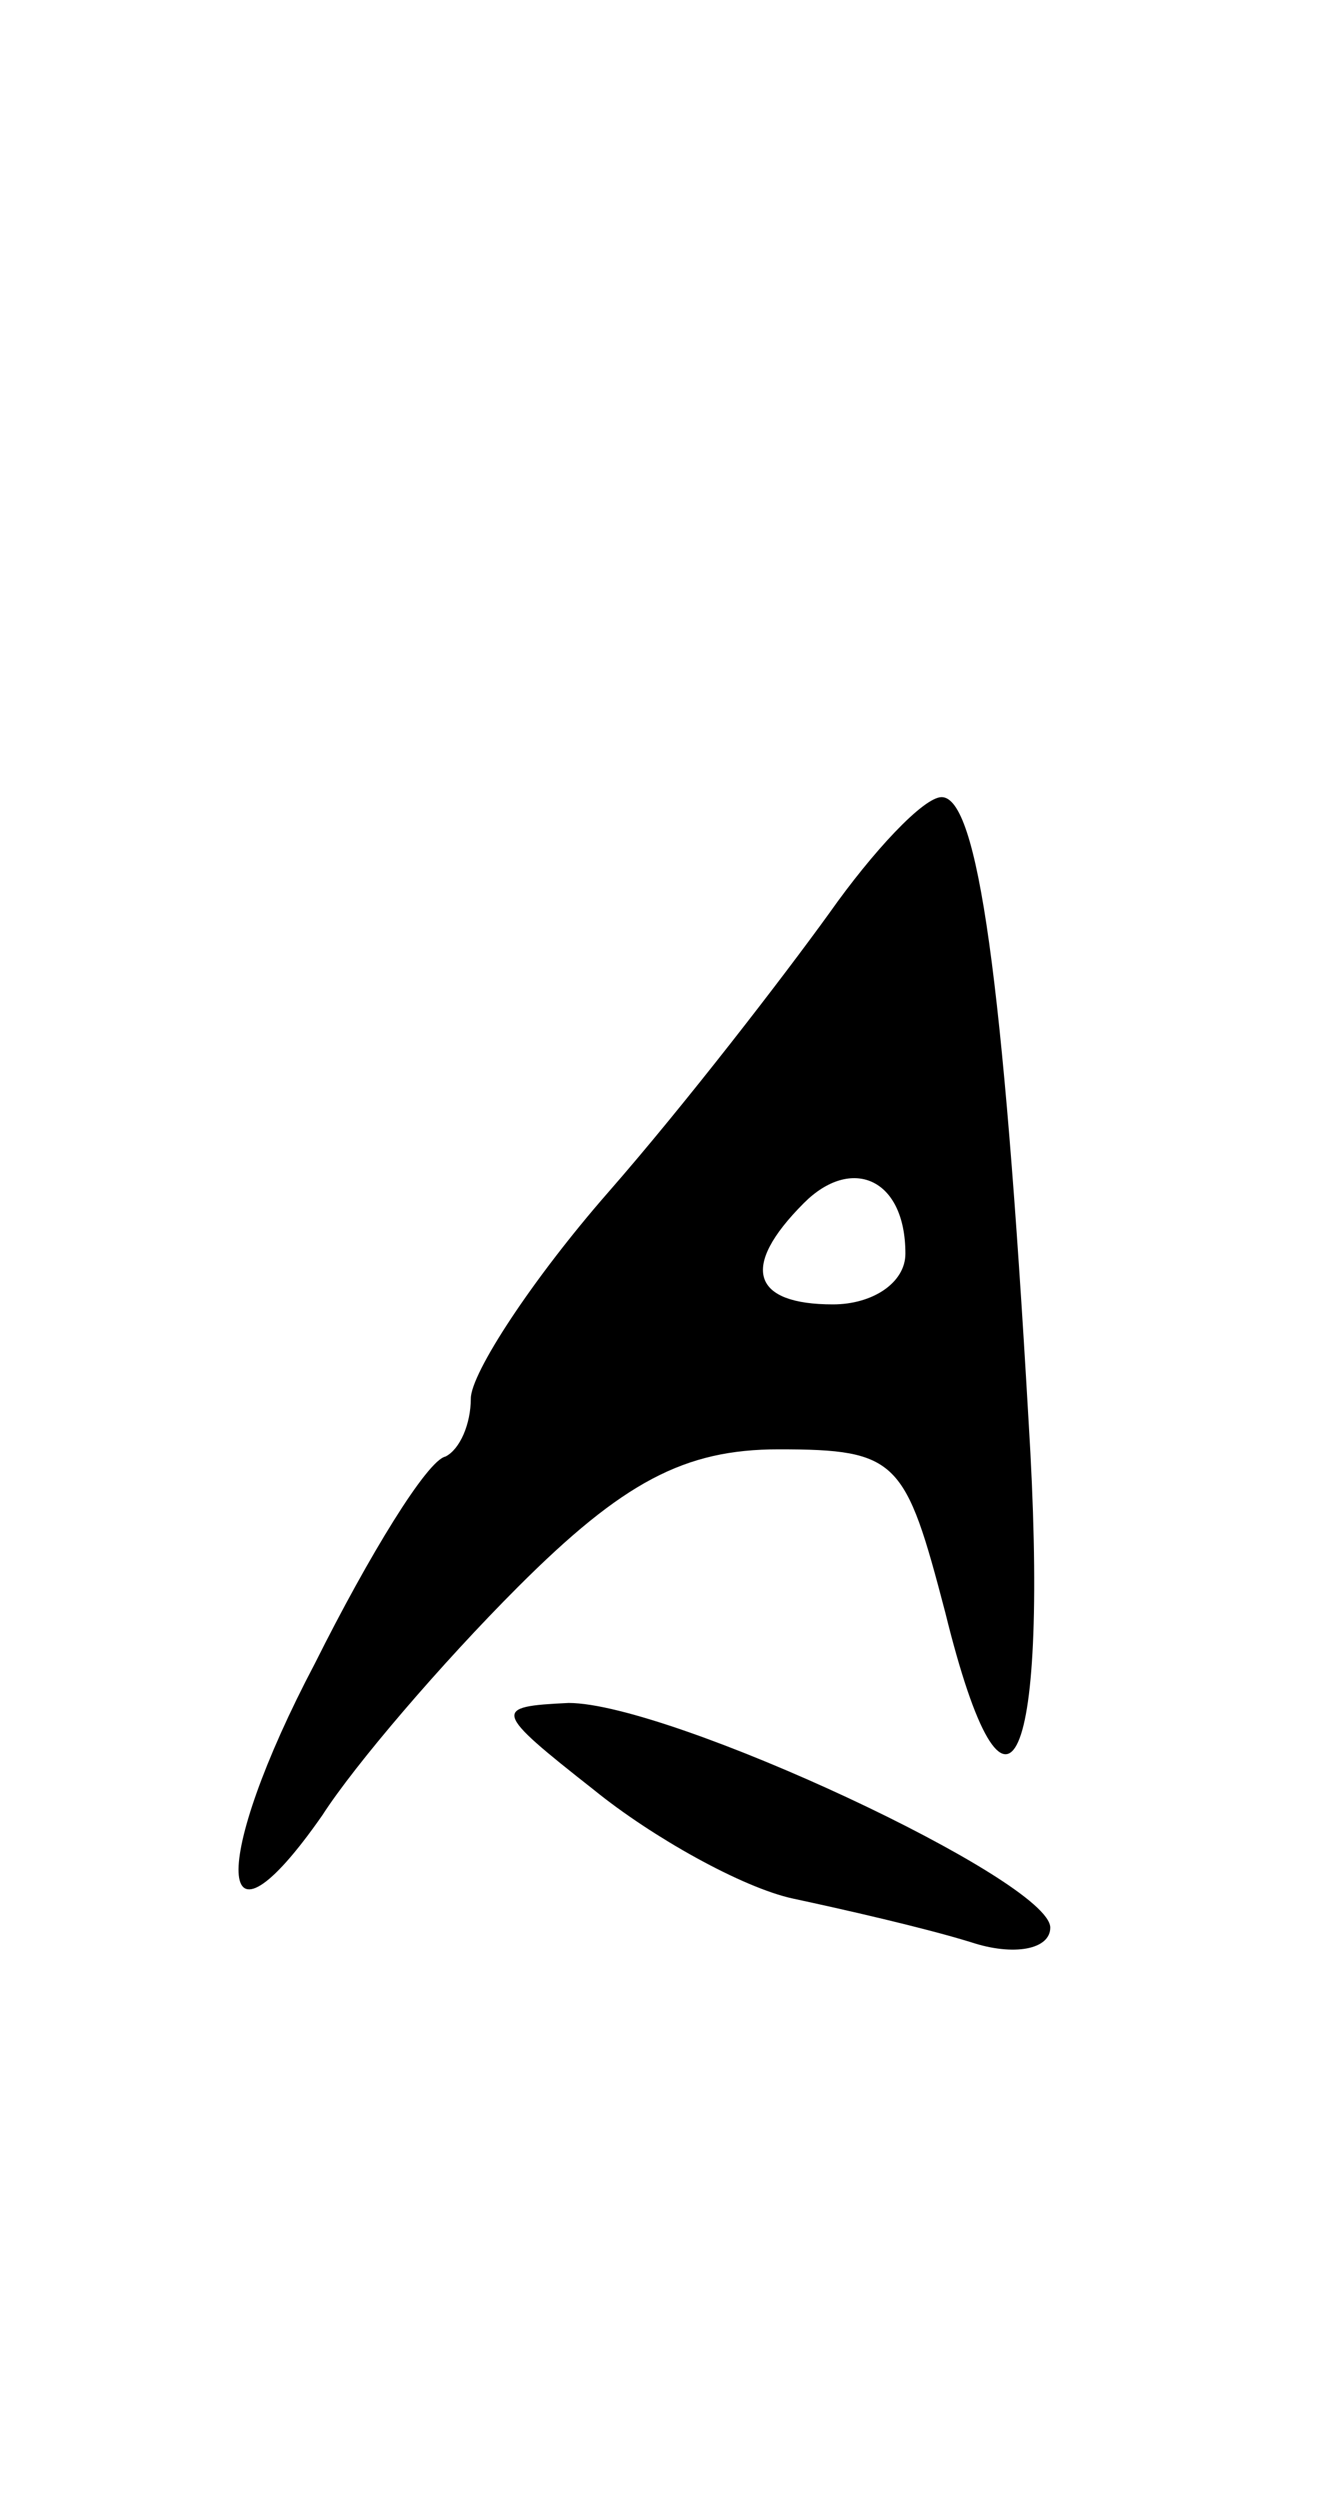 <svg version="1.0" xmlns="http://www.w3.org/2000/svg"
 width="37pt" height="69pt" viewBox="0 0 37 69"
 preserveAspectRatio="xMidYMid meet">
<g transform="translate(0,69) scale(0.1,-0.1)"
fill="#000000" stroke="none">
<path d="M229 438 c-13 -18 -40 -53 -61 -77 -21 -24 -38 -50 -38 -57 0 -7 -3
-14 -7 -16 -5 -1 -21 -27 -36 -57 -29 -55 -28 -85 2 -42 9 14 33 42 54 63 29
29 46 38 72 38 33 0 35 -3 46 -45 17 -69 29 -44 23 53 -7 122 -14 172 -24 172
-5 0 -19 -15 -31 -32z m21 -94 c0 -8 -9 -14 -20 -14 -22 0 -26 10 -8 28 13 13
28 7 28 -14z"/>
<path d="M164 196 c16 -13 41 -27 55 -30 14 -3 36 -8 49 -12 12 -4 22 -2 22 4
0 13 -105 62 -133 62 -21 -1 -21 -2 7 -24z"/>
</g>
</svg>
